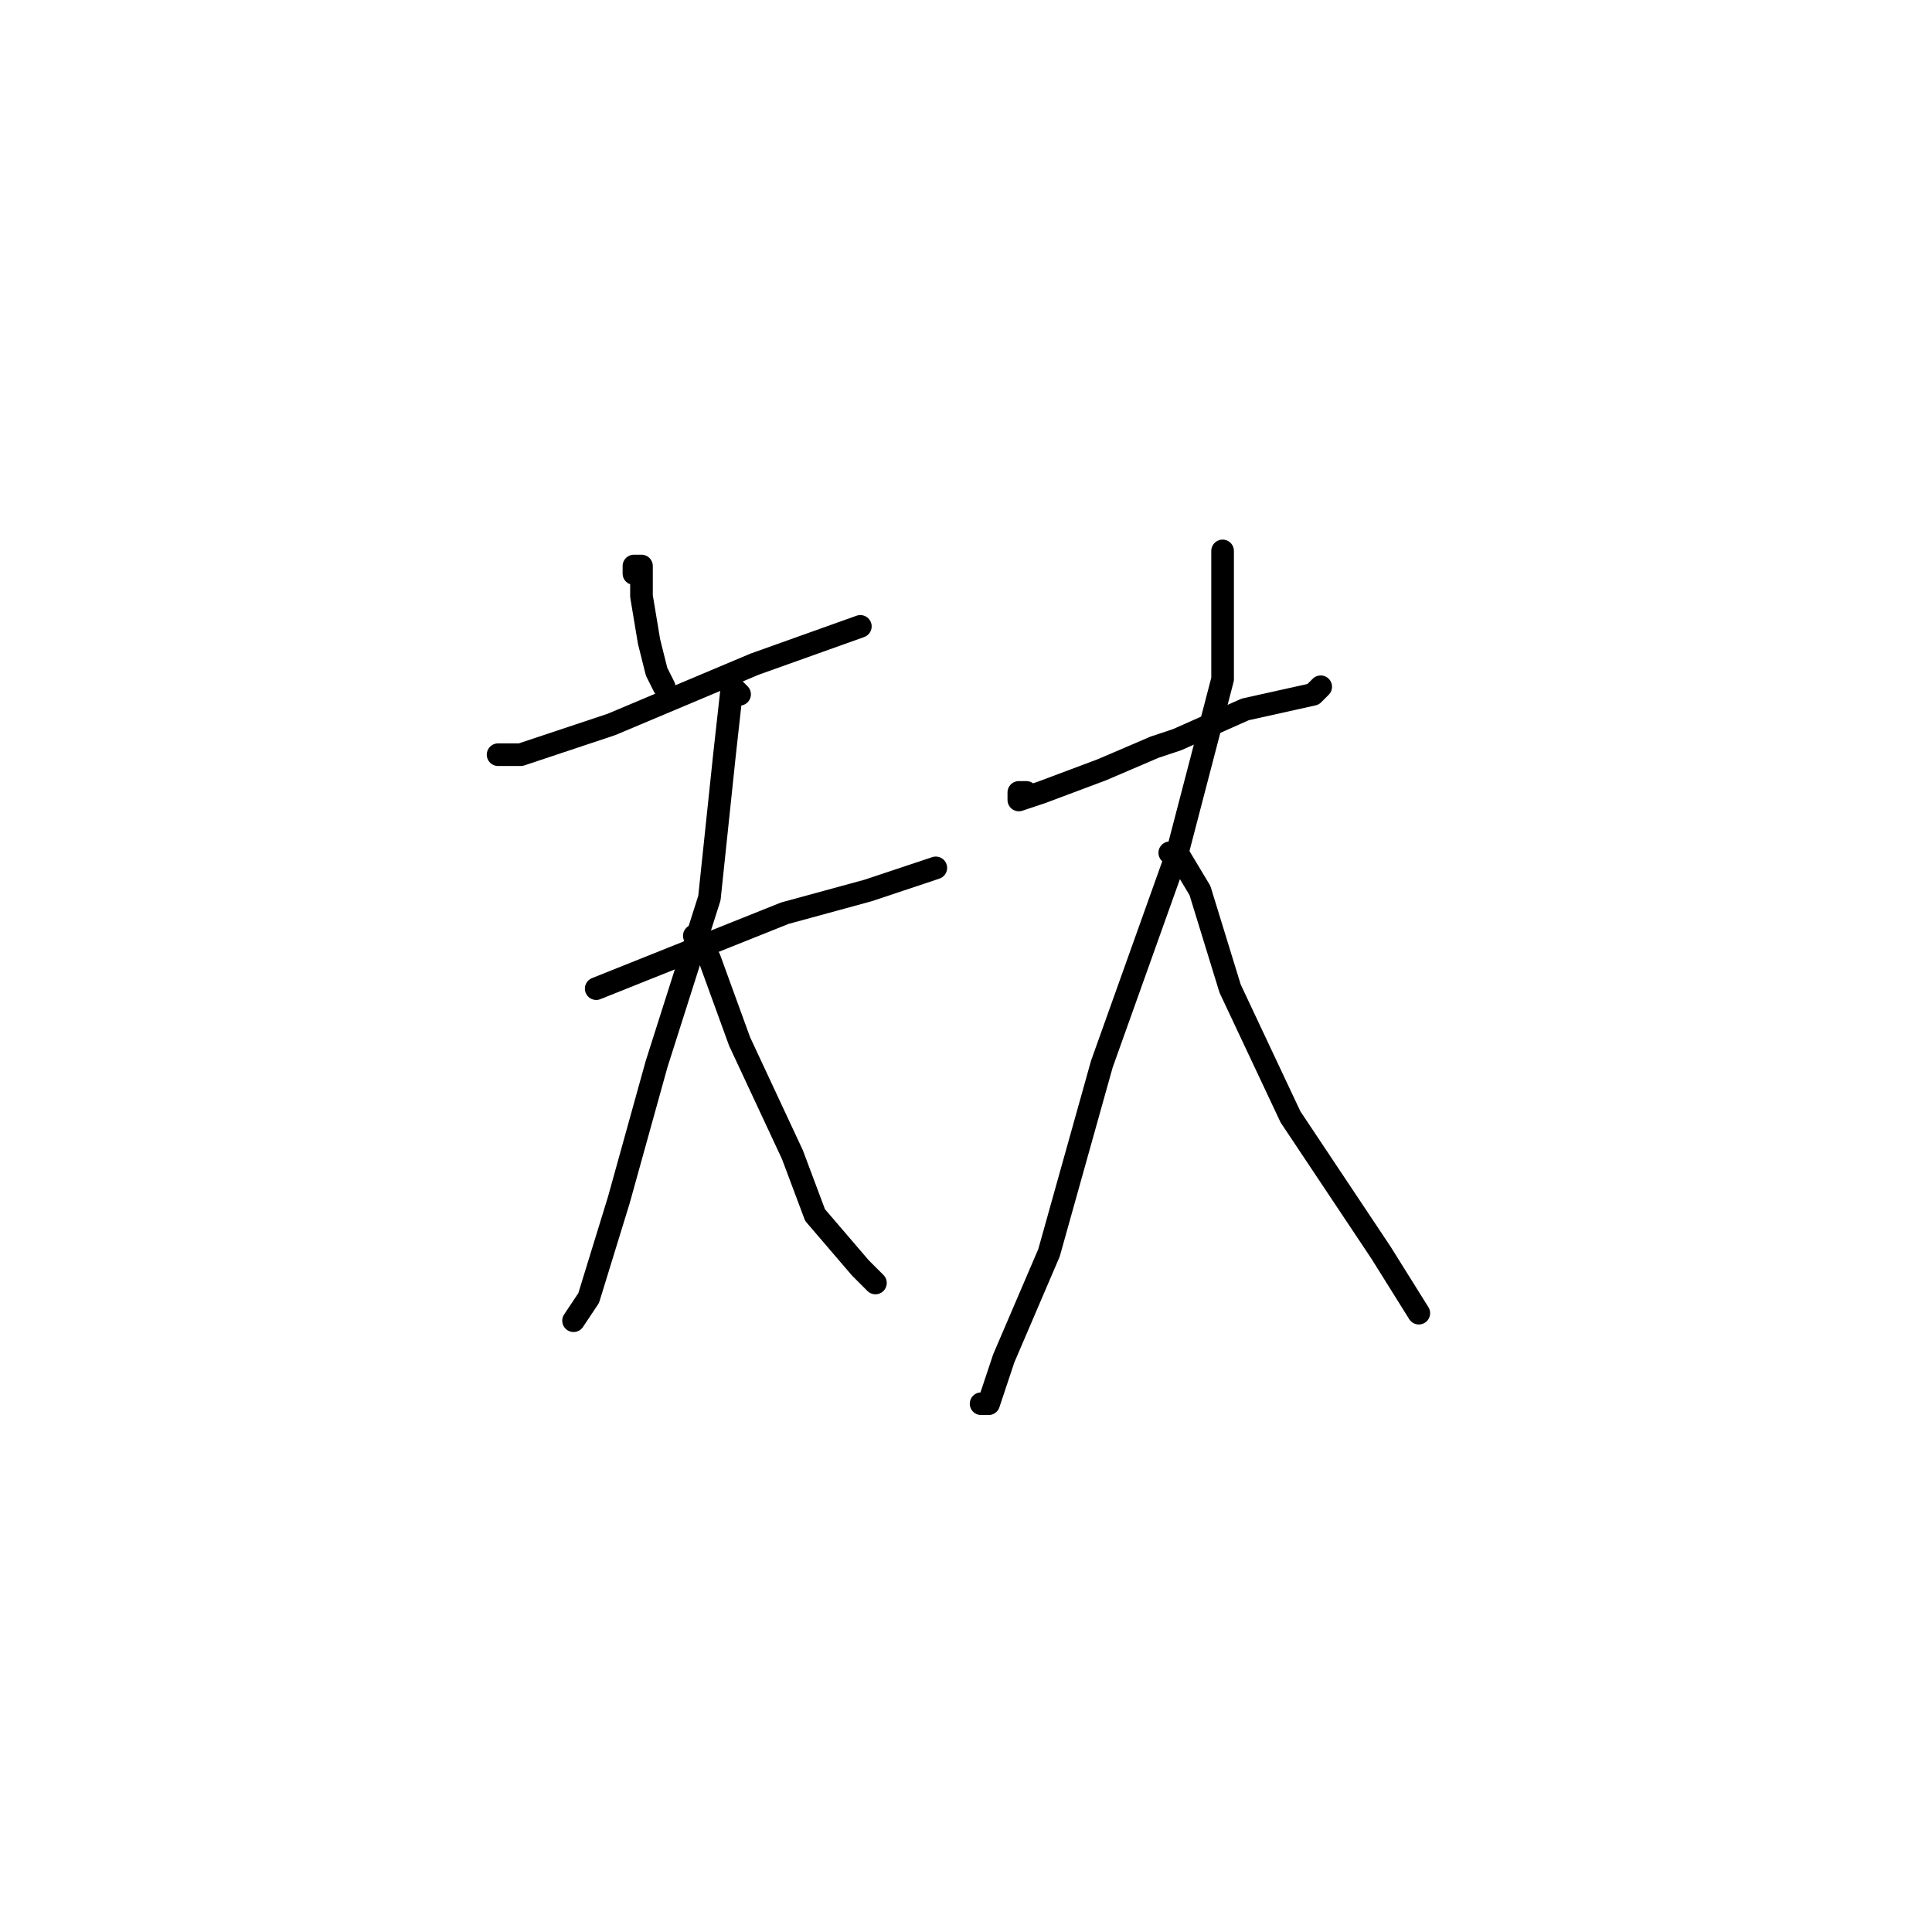 <?xml version="1.0" standalone="no"?>
    <svg width="256" height="256" xmlns="http://www.w3.org/2000/svg" version="1.1">
    <polyline stroke="black" stroke-width="3" stroke-linecap="round" fill="transparent" stroke-linejoin="round" points="84 76 84 75 85 75 85 79 86 85 87 89 88 91 88 91 " />
        <polyline stroke="black" stroke-width="3" stroke-linecap="round" fill="transparent" stroke-linejoin="round" points="68 100 66 100 69 100 81 96 100 88 114 83 114 83 " />
        <polyline stroke="black" stroke-width="3" stroke-linecap="round" fill="transparent" stroke-linejoin="round" points="79 131 89 127 104 121 115 118 124 115 124 115 " />
        <polyline stroke="black" stroke-width="3" stroke-linecap="round" fill="transparent" stroke-linejoin="round" points="98 92 97 91 96 100 94 119 87 141 82 159 78 172 76 175 76 175 " />
        <polyline stroke="black" stroke-width="3" stroke-linecap="round" fill="transparent" stroke-linejoin="round" points="92 124 94 127 98 138 105 153 108 161 114 168 116 170 116 170 " />
        <polyline stroke="black" stroke-width="3" stroke-linecap="round" fill="transparent" stroke-linejoin="round" points="136 105 135 105 135 106 138 105 146 102 153 99 156 98 165 94 174 92 175 91 175 91 " />
        <polyline stroke="black" stroke-width="3" stroke-linecap="round" fill="transparent" stroke-linejoin="round" points="162 77 162 74 162 73 162 77 162 90 156 113 146 141 139 166 133 180 131 186 130 186 130 186 " />
        <polyline stroke="black" stroke-width="3" stroke-linecap="round" fill="transparent" stroke-linejoin="round" points="156 113 155 113 156 113 159 118 163 131 171 148 183 166 188 174 188 174 " />
        </svg>